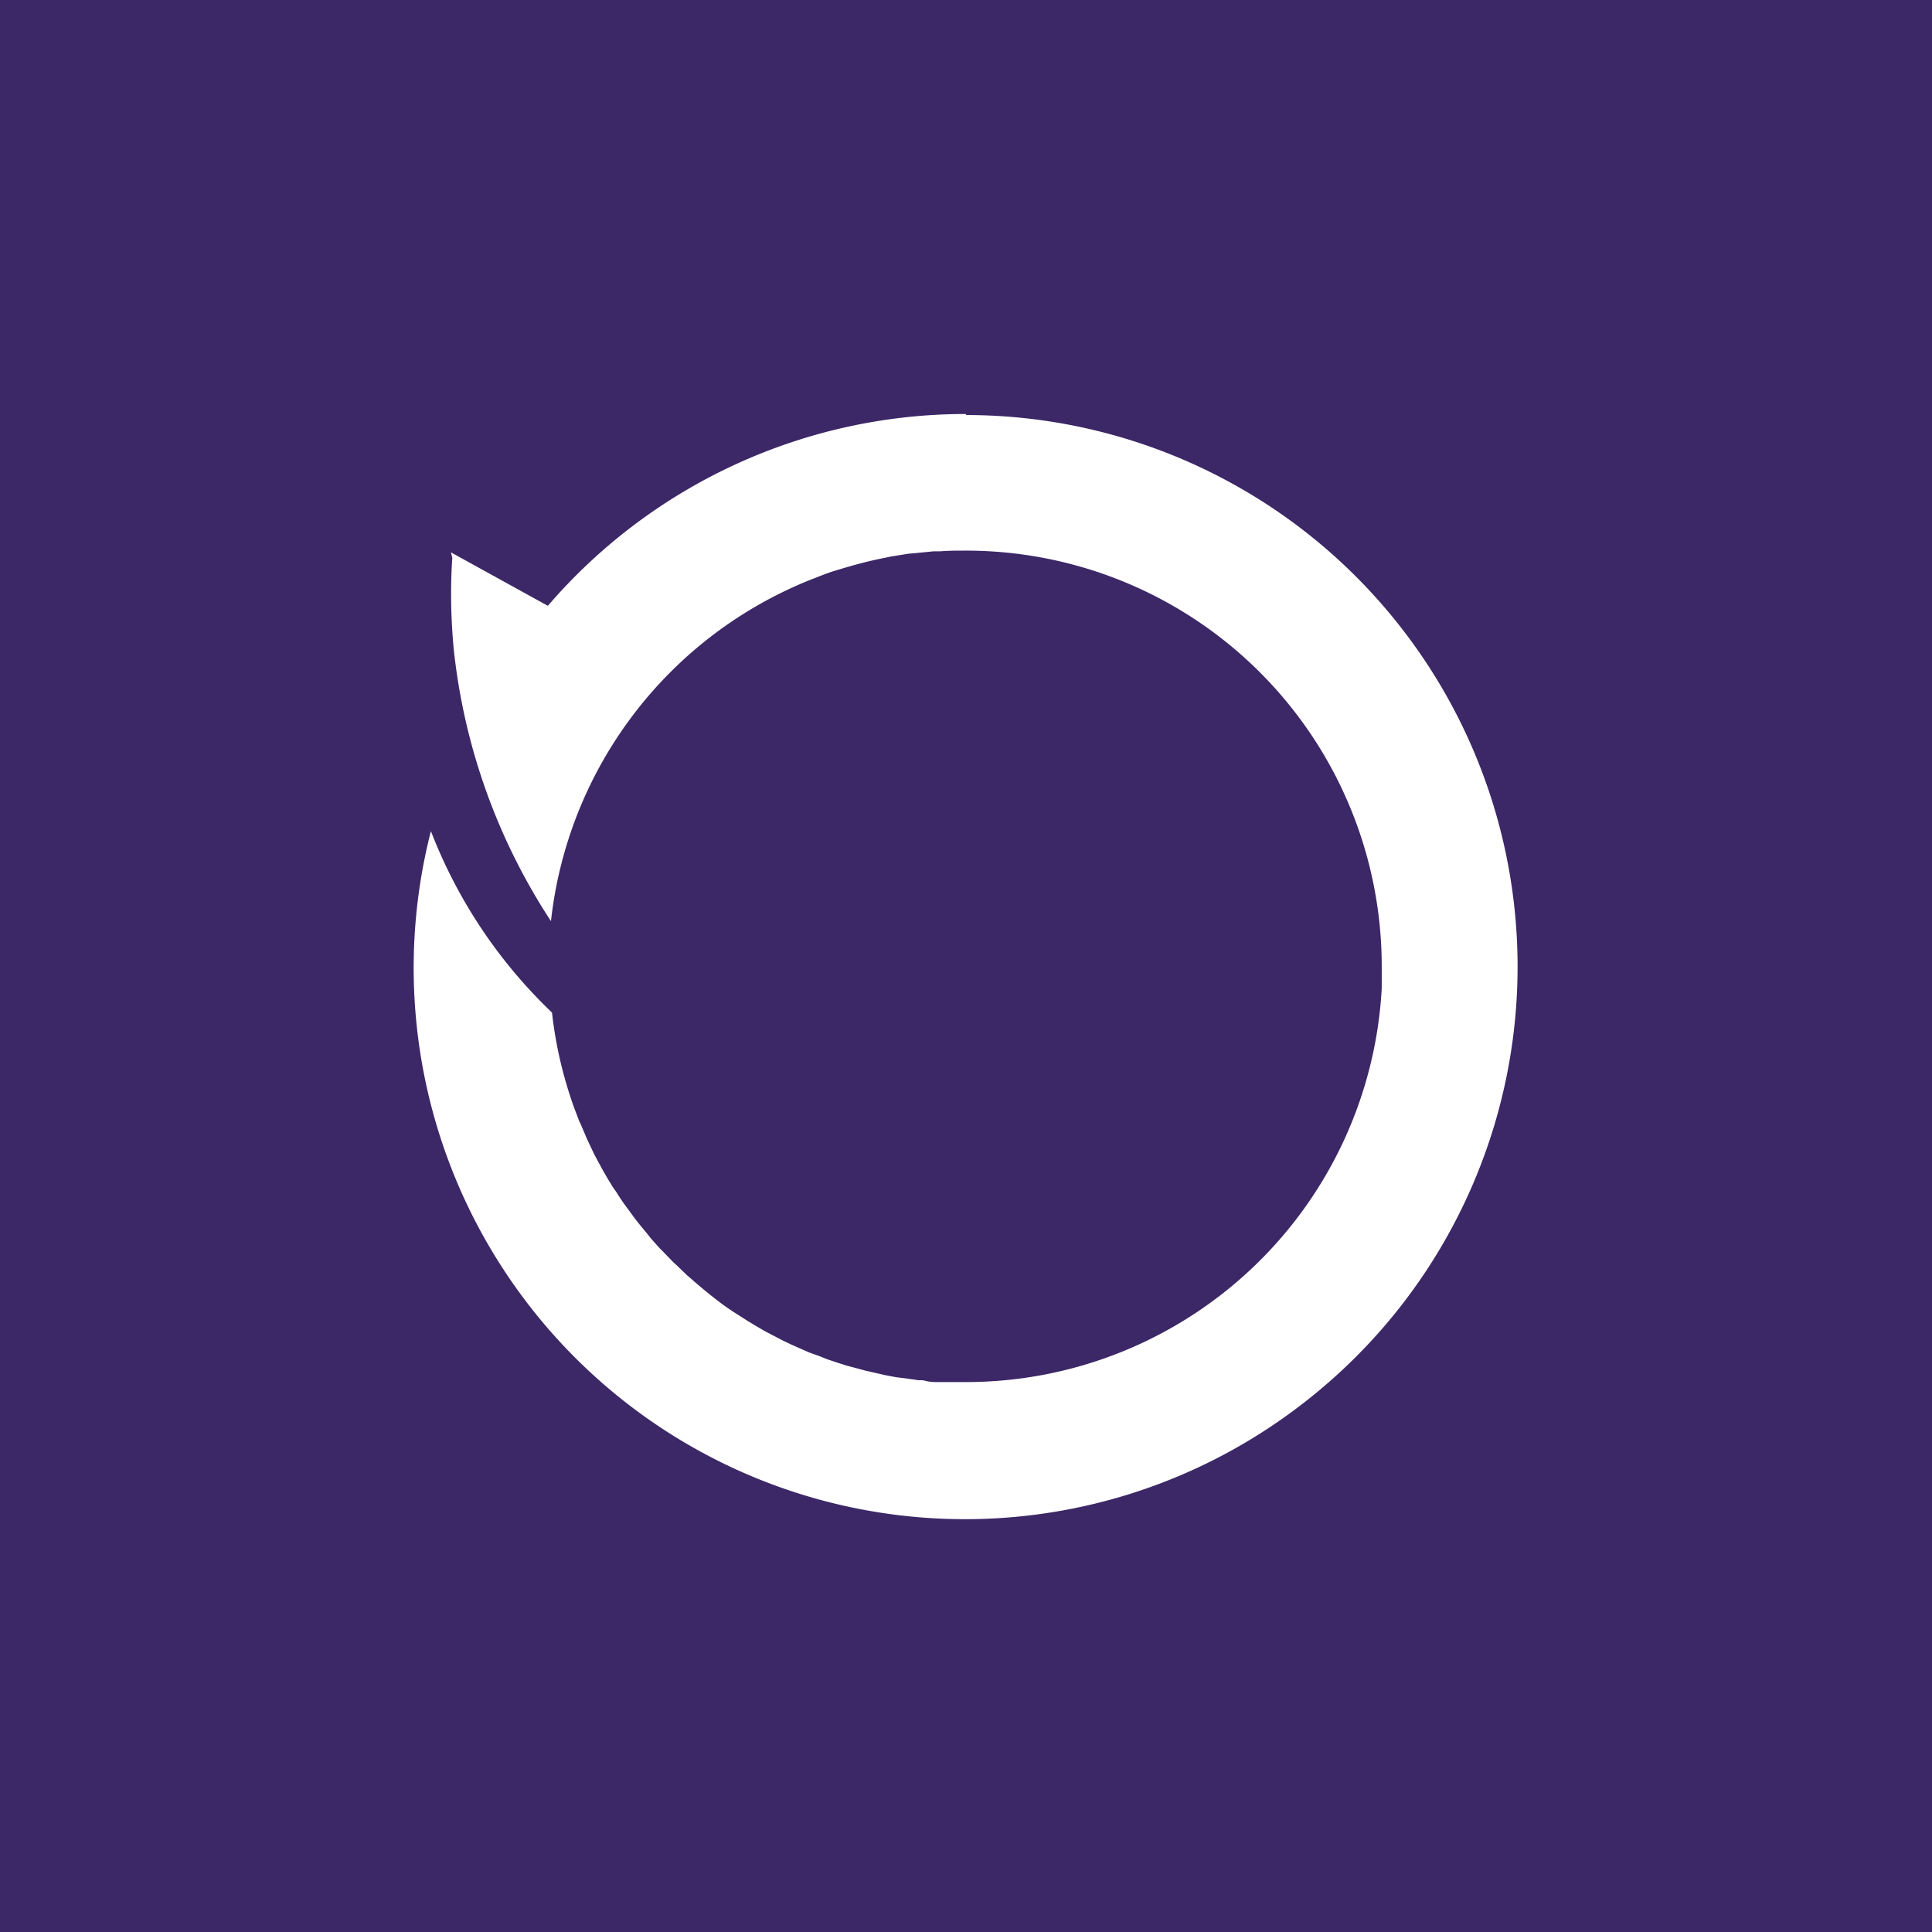 <!-- by TradeStack --><svg width="56" height="56" viewBox="0 0 56 56" xmlns="http://www.w3.org/2000/svg"><path fill="#3C2767" d="M0 0h56v56H0z"/><path d="M27.99 12a15.97 15.97 0 0 0-12.11 5.56l-2.81-1.55.04.16c-.06.88-.04 1.76.04 2.63a17.8 17.8 0 0 0 2.82 7.9 12.08 12.08 0 0 1 7.56-9.91l.08-.03c.2-.08.4-.16.6-.22l.07-.02c.45-.14.9-.26 1.36-.35l.19-.04.5-.08.23-.02.5-.05h.2c.24-.02.47-.02.72-.02a12.05 12.05 0 0 1 12.07 12.06v.63a12.07 12.07 0 0 1-12.04 11.41h-.8c-.13 0-.26 0-.4-.04-.13-.03-.15 0-.23-.02l-.35-.05-.25-.03-.32-.06-.26-.06-.31-.07-.26-.07-.3-.08-.25-.08-.3-.1-.25-.1-.28-.1-.25-.11-.27-.12-.25-.12-.25-.13-.25-.13-.24-.14-.25-.15-.22-.14-.25-.16-.19-.13c-.36-.26-.71-.55-1.05-.85l-.07-.06-.29-.28-.11-.1-.27-.28-.12-.12-.25-.28-.11-.14-.24-.29-.11-.14-.22-.3-.11-.15a6 6 0 0 1-.21-.32l-.1-.14-.2-.33a2.3 2.3 0 0 0-.08-.14l-.19-.35-.07-.13-.18-.38-.05-.11-.17-.4-.04-.08-.17-.45c-.31-.88-.52-1.79-.62-2.7a14.46 14.46 0 0 1-3.51-5.26 15.98 15.98 0 0 0 25.34 16.54 15.99 15.99 0 0 0-9.82-28.6l-.02-.03Z" fill="#fff"/></svg>